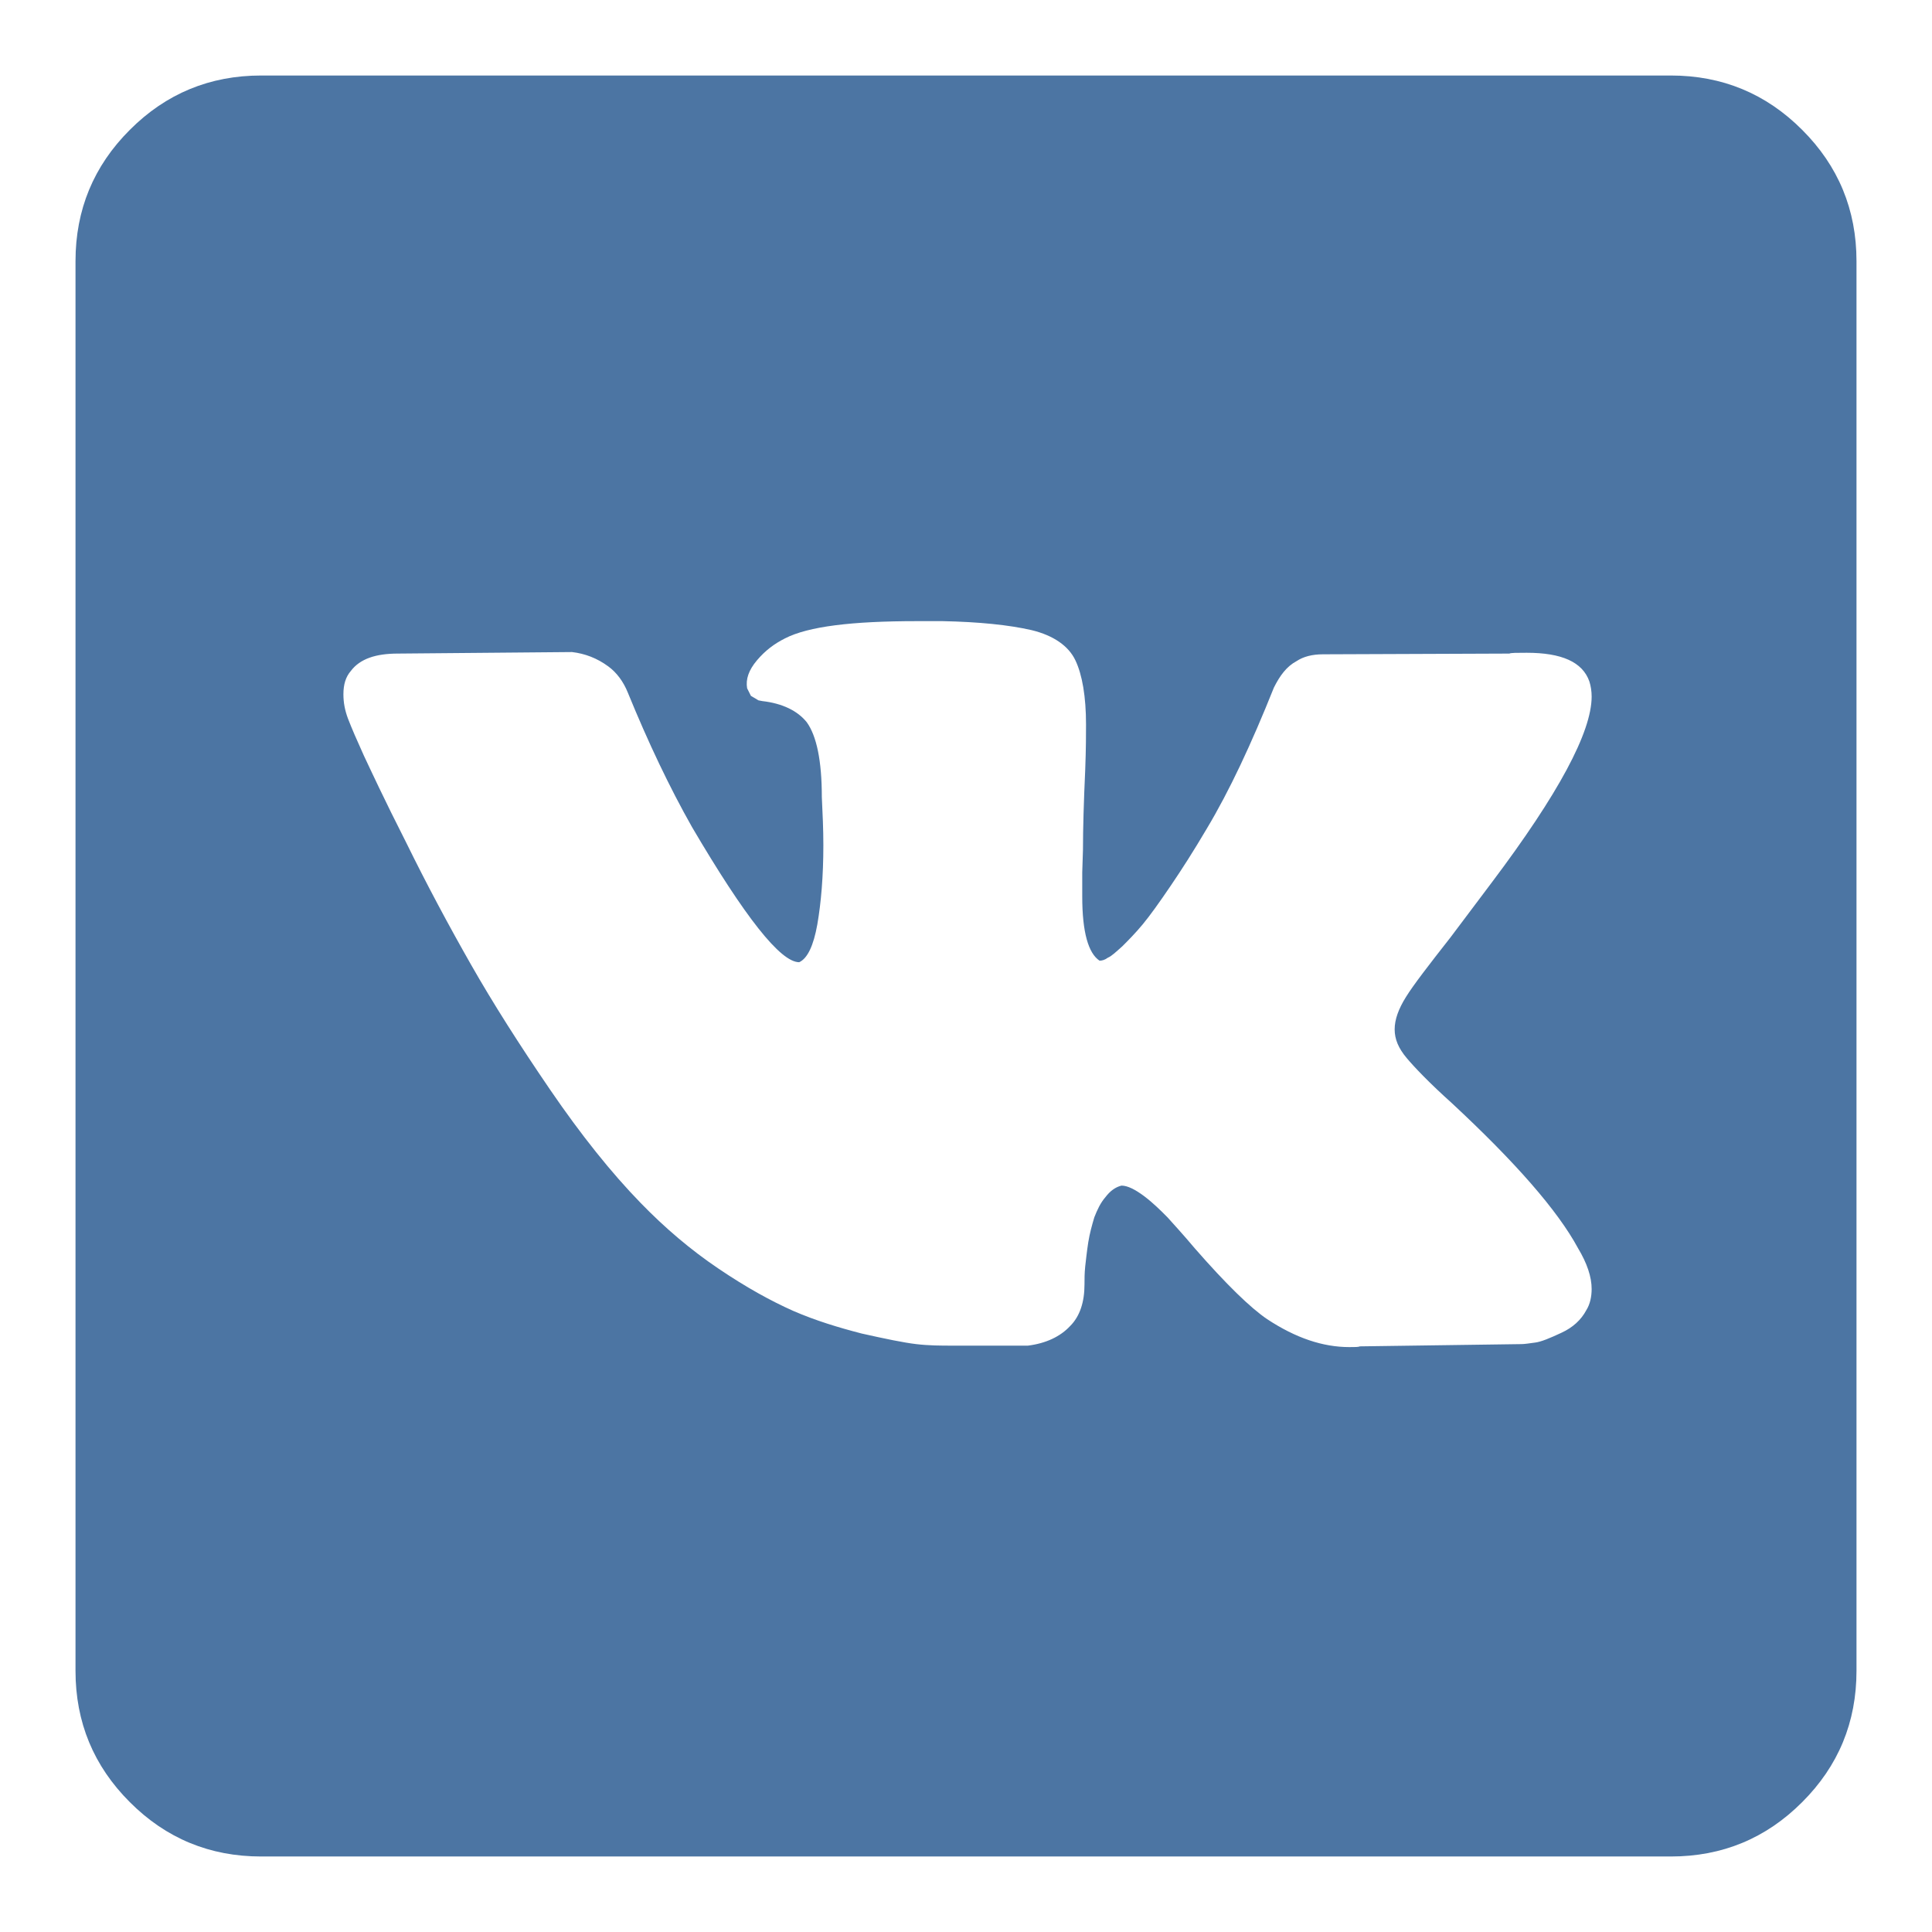 <svg width="24" height="24" viewBox="0 0 24 24" fill="none" xmlns="http://www.w3.org/2000/svg">
<path d="M3.244 23.062C2.606 23.062 2.062 22.837 1.613 22.387C1.163 21.938 0.938 21.394 0.938 20.756V3.244C0.938 2.606 1.163 2.062 1.613 1.613C2.062 1.163 2.606 0.938 3.244 0.938H20.756C21.394 0.938 21.938 1.163 22.387 1.613C22.837 2.062 23.062 2.606 23.062 3.244V20.756C23.062 21.394 22.837 21.938 22.387 22.387C21.938 22.837 21.394 23.062 20.756 23.062H3.244ZM16.762 16.734C16.828 16.734 16.875 16.734 16.894 16.725L18.9 16.697C18.938 16.697 18.994 16.688 19.069 16.678C19.144 16.669 19.256 16.622 19.397 16.556C19.538 16.491 19.641 16.397 19.706 16.275C19.753 16.2 19.772 16.106 19.772 16.012C19.772 15.863 19.716 15.694 19.603 15.506C19.35 15.037 18.825 14.438 18.038 13.706C17.756 13.453 17.569 13.256 17.475 13.144C17.372 13.022 17.325 12.909 17.325 12.787C17.325 12.666 17.372 12.534 17.466 12.384C17.559 12.234 17.747 11.991 18.019 11.644L18.534 10.959C19.359 9.863 19.772 9.094 19.772 8.653C19.772 8.588 19.762 8.522 19.744 8.466C19.659 8.222 19.397 8.109 18.966 8.109C18.844 8.109 18.769 8.109 18.75 8.119L16.434 8.128C16.303 8.128 16.191 8.156 16.106 8.213C15.984 8.278 15.9 8.391 15.825 8.541C15.544 9.244 15.272 9.825 14.991 10.294C14.831 10.566 14.681 10.8 14.541 11.006C14.4 11.213 14.287 11.372 14.194 11.484C14.1 11.597 14.016 11.681 13.941 11.756C13.866 11.822 13.809 11.878 13.762 11.897C13.725 11.925 13.688 11.934 13.659 11.934C13.519 11.841 13.444 11.578 13.444 11.137V10.838L13.453 10.556C13.453 10.294 13.463 9.956 13.481 9.562C13.491 9.3 13.491 9.113 13.491 9C13.491 8.653 13.444 8.381 13.359 8.203C13.275 8.025 13.088 7.894 12.816 7.828C12.534 7.763 12.159 7.725 11.709 7.716H11.391C10.584 7.716 10.041 7.781 9.75 7.931C9.619 7.997 9.506 8.081 9.403 8.203C9.3 8.325 9.262 8.438 9.281 8.55L9.328 8.644L9.422 8.7L9.469 8.709C9.722 8.738 9.909 8.831 10.022 8.972C10.144 9.141 10.209 9.45 10.209 9.9C10.219 10.106 10.228 10.303 10.228 10.5C10.228 10.884 10.2 11.213 10.153 11.484C10.106 11.747 10.031 11.906 9.928 11.953C9.694 11.953 9.253 11.391 8.597 10.275C8.316 9.778 8.053 9.225 7.8 8.606C7.744 8.466 7.659 8.353 7.556 8.278C7.416 8.175 7.266 8.119 7.106 8.1L4.941 8.119C4.669 8.119 4.472 8.184 4.359 8.334C4.294 8.409 4.266 8.503 4.266 8.625C4.266 8.728 4.284 8.822 4.322 8.925C4.369 9.047 4.434 9.197 4.519 9.384C4.603 9.562 4.772 9.928 5.044 10.463C5.306 10.997 5.578 11.503 5.85 11.981C6.122 12.459 6.45 12.975 6.834 13.537C7.219 14.1 7.594 14.569 7.959 14.944C8.259 15.253 8.578 15.525 8.925 15.759C9.272 15.994 9.581 16.163 9.853 16.284C10.134 16.406 10.416 16.491 10.706 16.566C10.997 16.631 11.222 16.678 11.381 16.697C11.541 16.716 11.691 16.716 11.831 16.716H12.769C12.994 16.688 13.172 16.603 13.294 16.472C13.416 16.35 13.472 16.172 13.472 15.956C13.472 15.891 13.472 15.816 13.481 15.731C13.491 15.647 13.5 15.553 13.519 15.431C13.537 15.319 13.566 15.216 13.594 15.122C13.631 15.028 13.669 14.944 13.734 14.869C13.791 14.794 13.856 14.747 13.931 14.728C14.006 14.728 14.1 14.775 14.213 14.859C14.325 14.944 14.419 15.037 14.503 15.122C14.578 15.206 14.7 15.338 14.841 15.506C15.234 15.956 15.534 16.247 15.741 16.387C16.097 16.622 16.434 16.734 16.762 16.734Z" fill="#4C75A3"/>
</svg>
